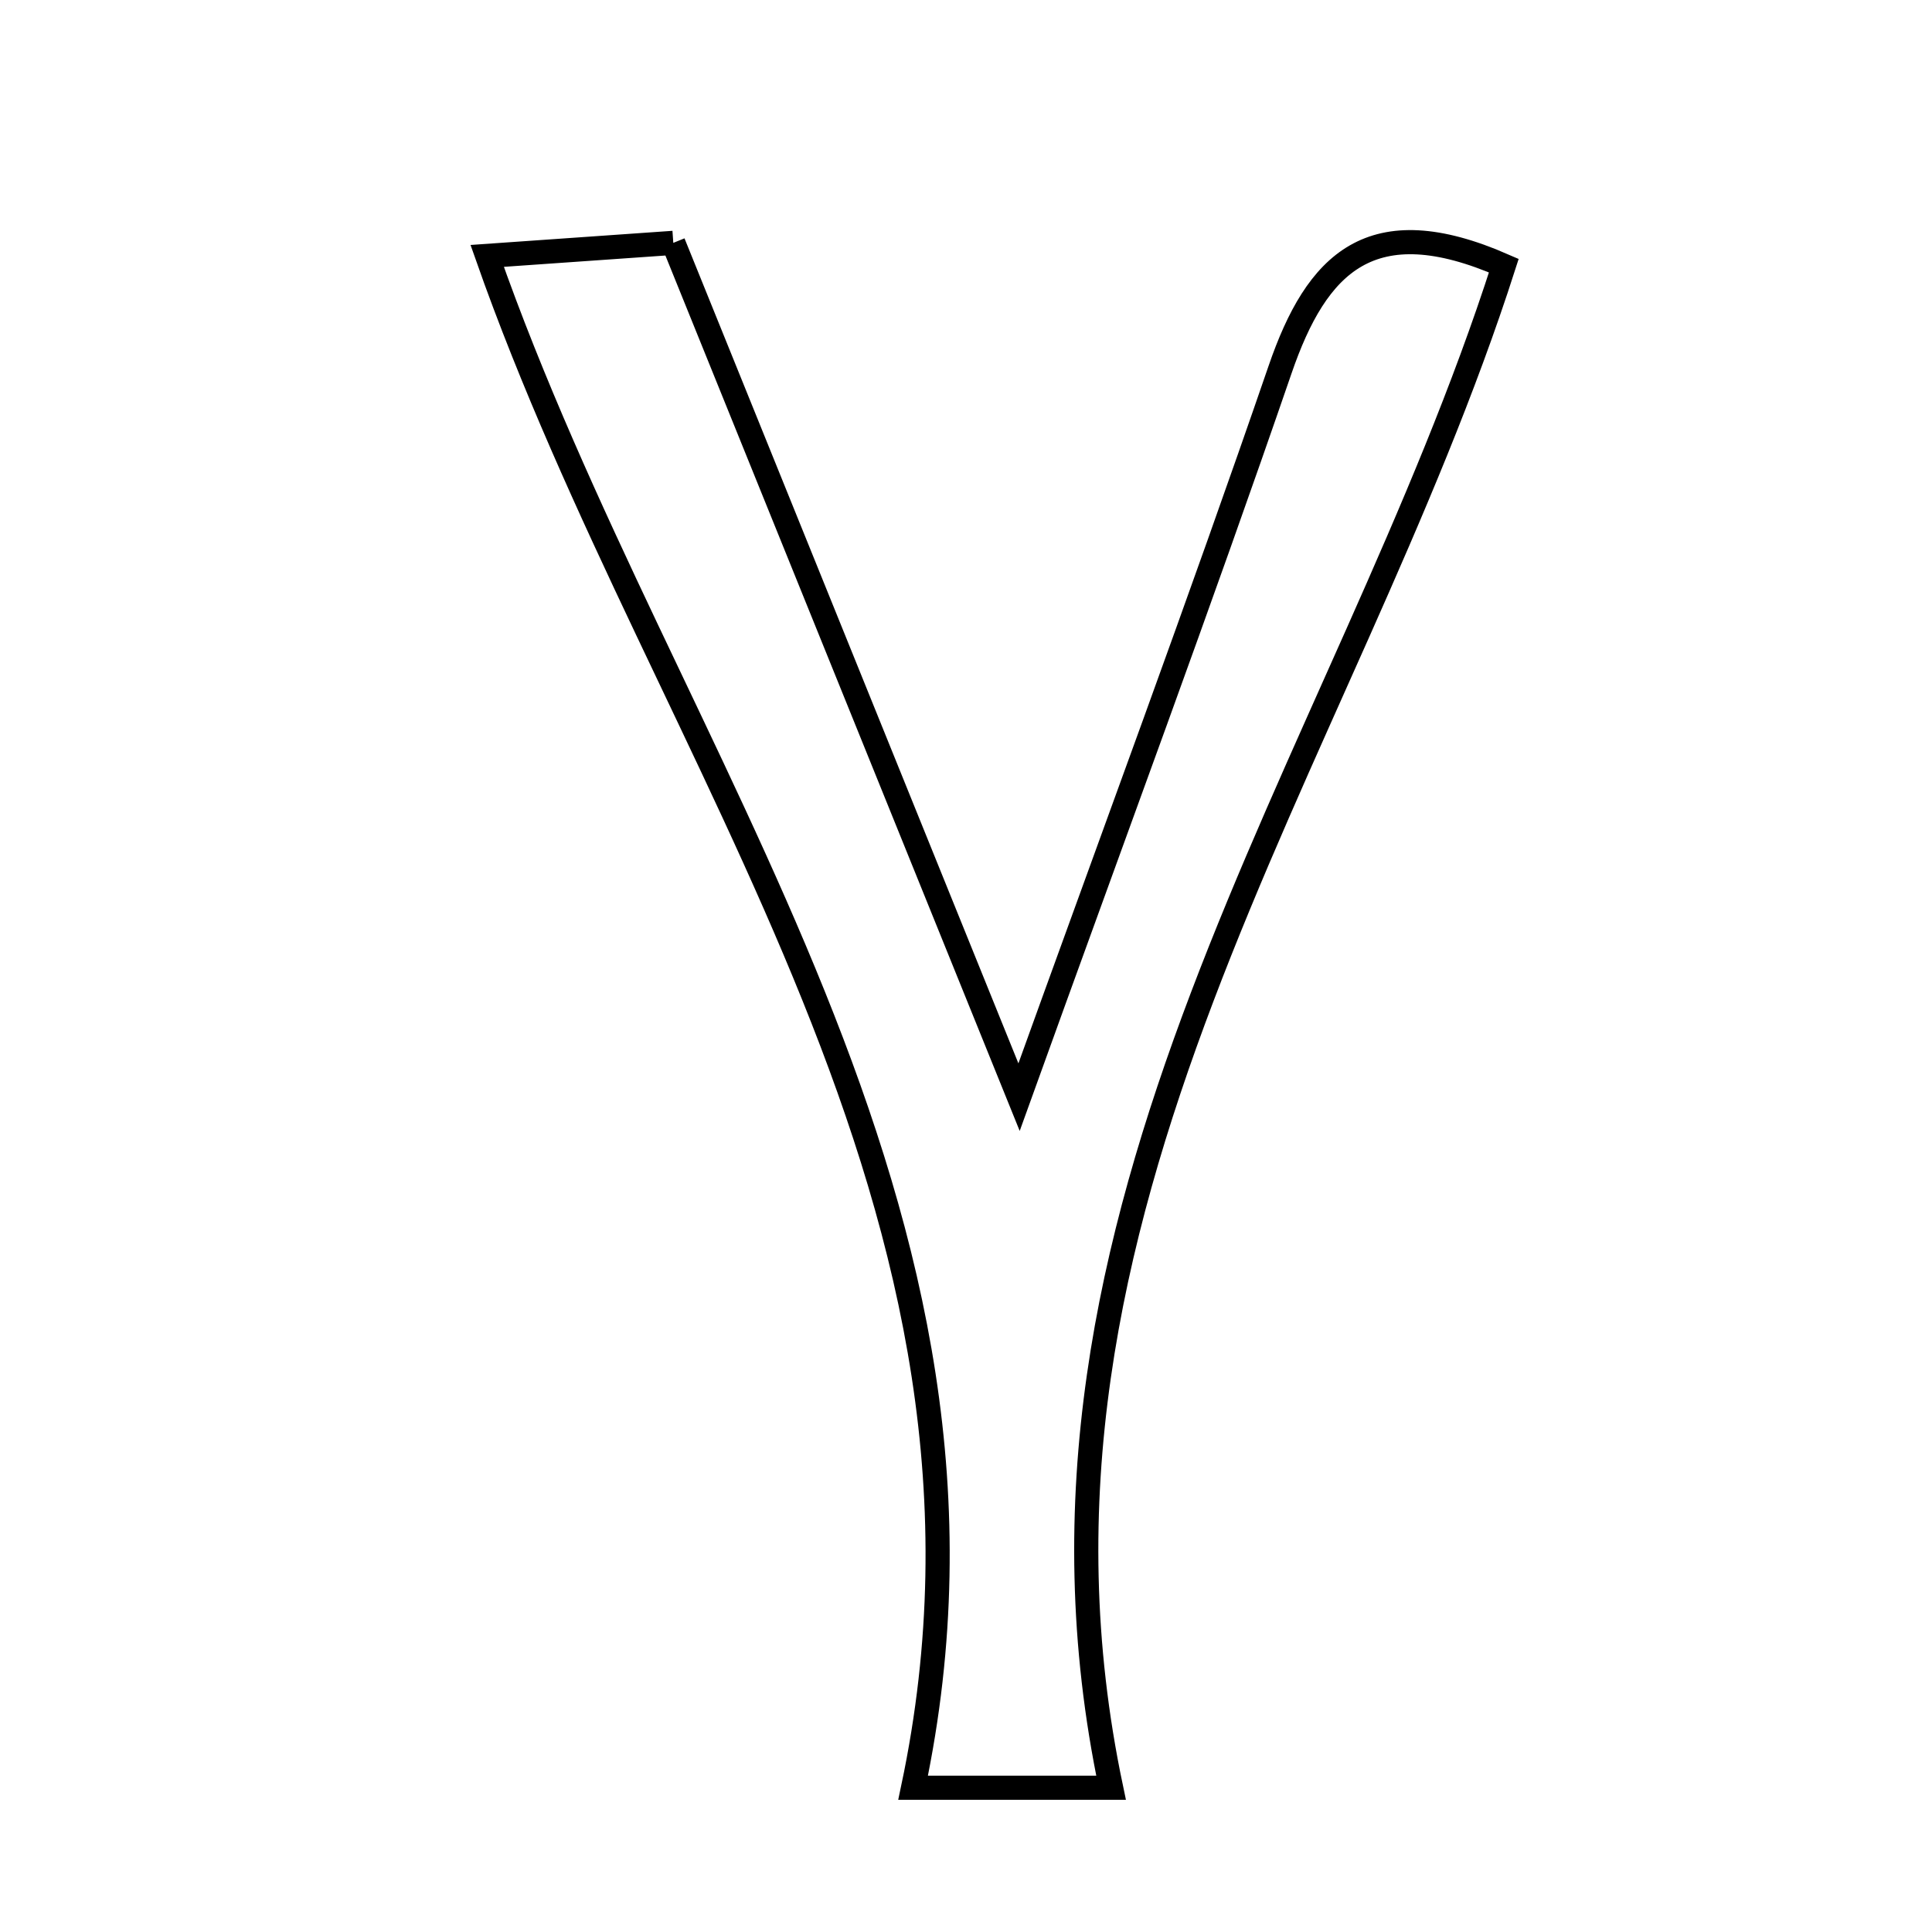 <svg xmlns="http://www.w3.org/2000/svg" viewBox="0.0 0.0 24.0 24.0" height="200px" width="200px"><path fill="none" stroke="black" stroke-width=".3" stroke-opacity="1.0"  filling="0" d="M8.364 3.017 C9.754 6.452 11.126 9.842 12.659 13.629 C13.836 10.362 14.905 7.489 15.902 4.59 C16.356 3.269 17.03 2.577 18.681 3.3 C16.697 9.487 12.296 15.043 13.802 22.208 C12.835 22.208 12.3 22.208 11.343 22.208 C12.868 14.994 8.285 9.533 6.052 3.179 C6.896 3.12 7.537 3.075 8.364 3.017"></path></svg>